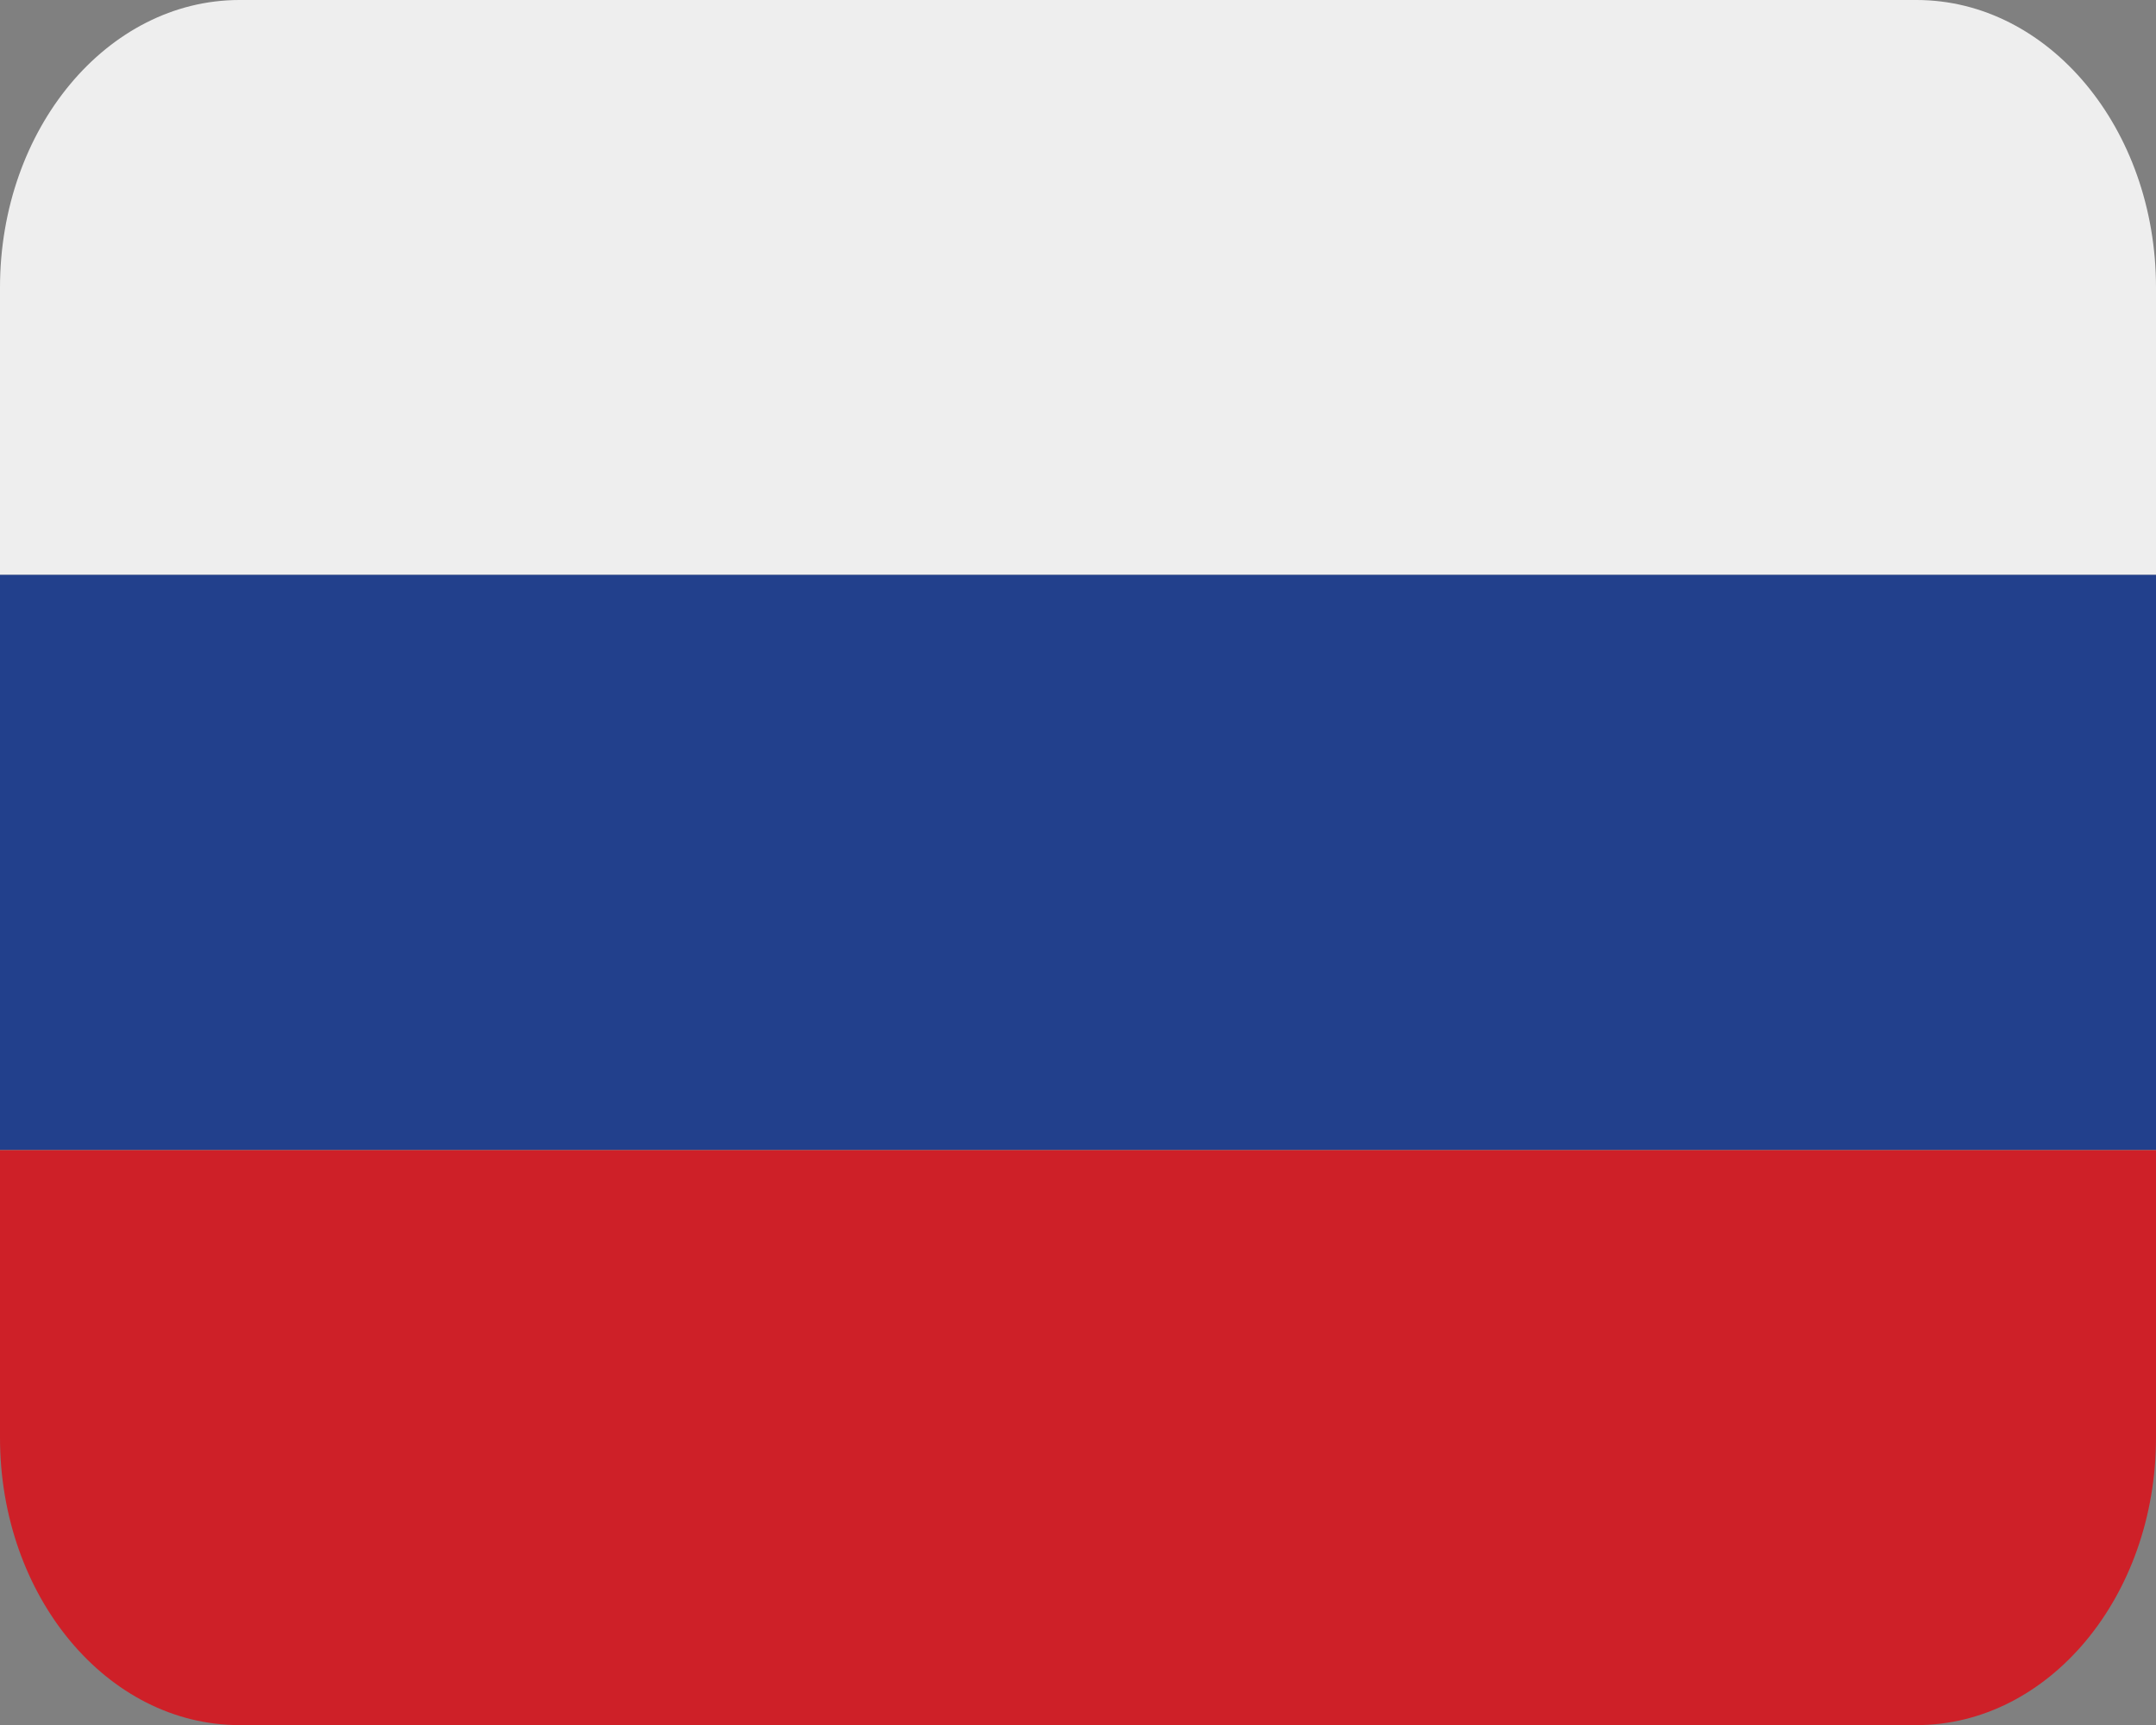 <svg width="20" height="16" viewBox="0 0 20 16" fill="none" xmlns="http://www.w3.org/2000/svg">
<rect x="0" y="0" width="20" height="16" fill="#808080" stroke="none"/>
<g clip-path="url(#clip0_10636_2807)">
<path d="M17.778 0H2.222C0.995 0 0 1.194 0 2.667V5.333H20V2.667C20 1.194 19.005 0 17.778 0Z" fill="#EEEEEE"/>
<path d="M0 5.332H20V10.665H0V5.332Z" fill="#22408C"/>
<path d="M20 13.335C20 14.807 19.005 16.001 17.778 16.001H2.222C0.995 16.001 0 14.807 0 13.335V10.668H20V13.335Z" fill="#CE2028"/>
</g>
<defs>
<clipPath id="clip0_10636_2807">
<rect width="20" height="16" fill="white"/>
</clipPath>
</defs>
</svg>
